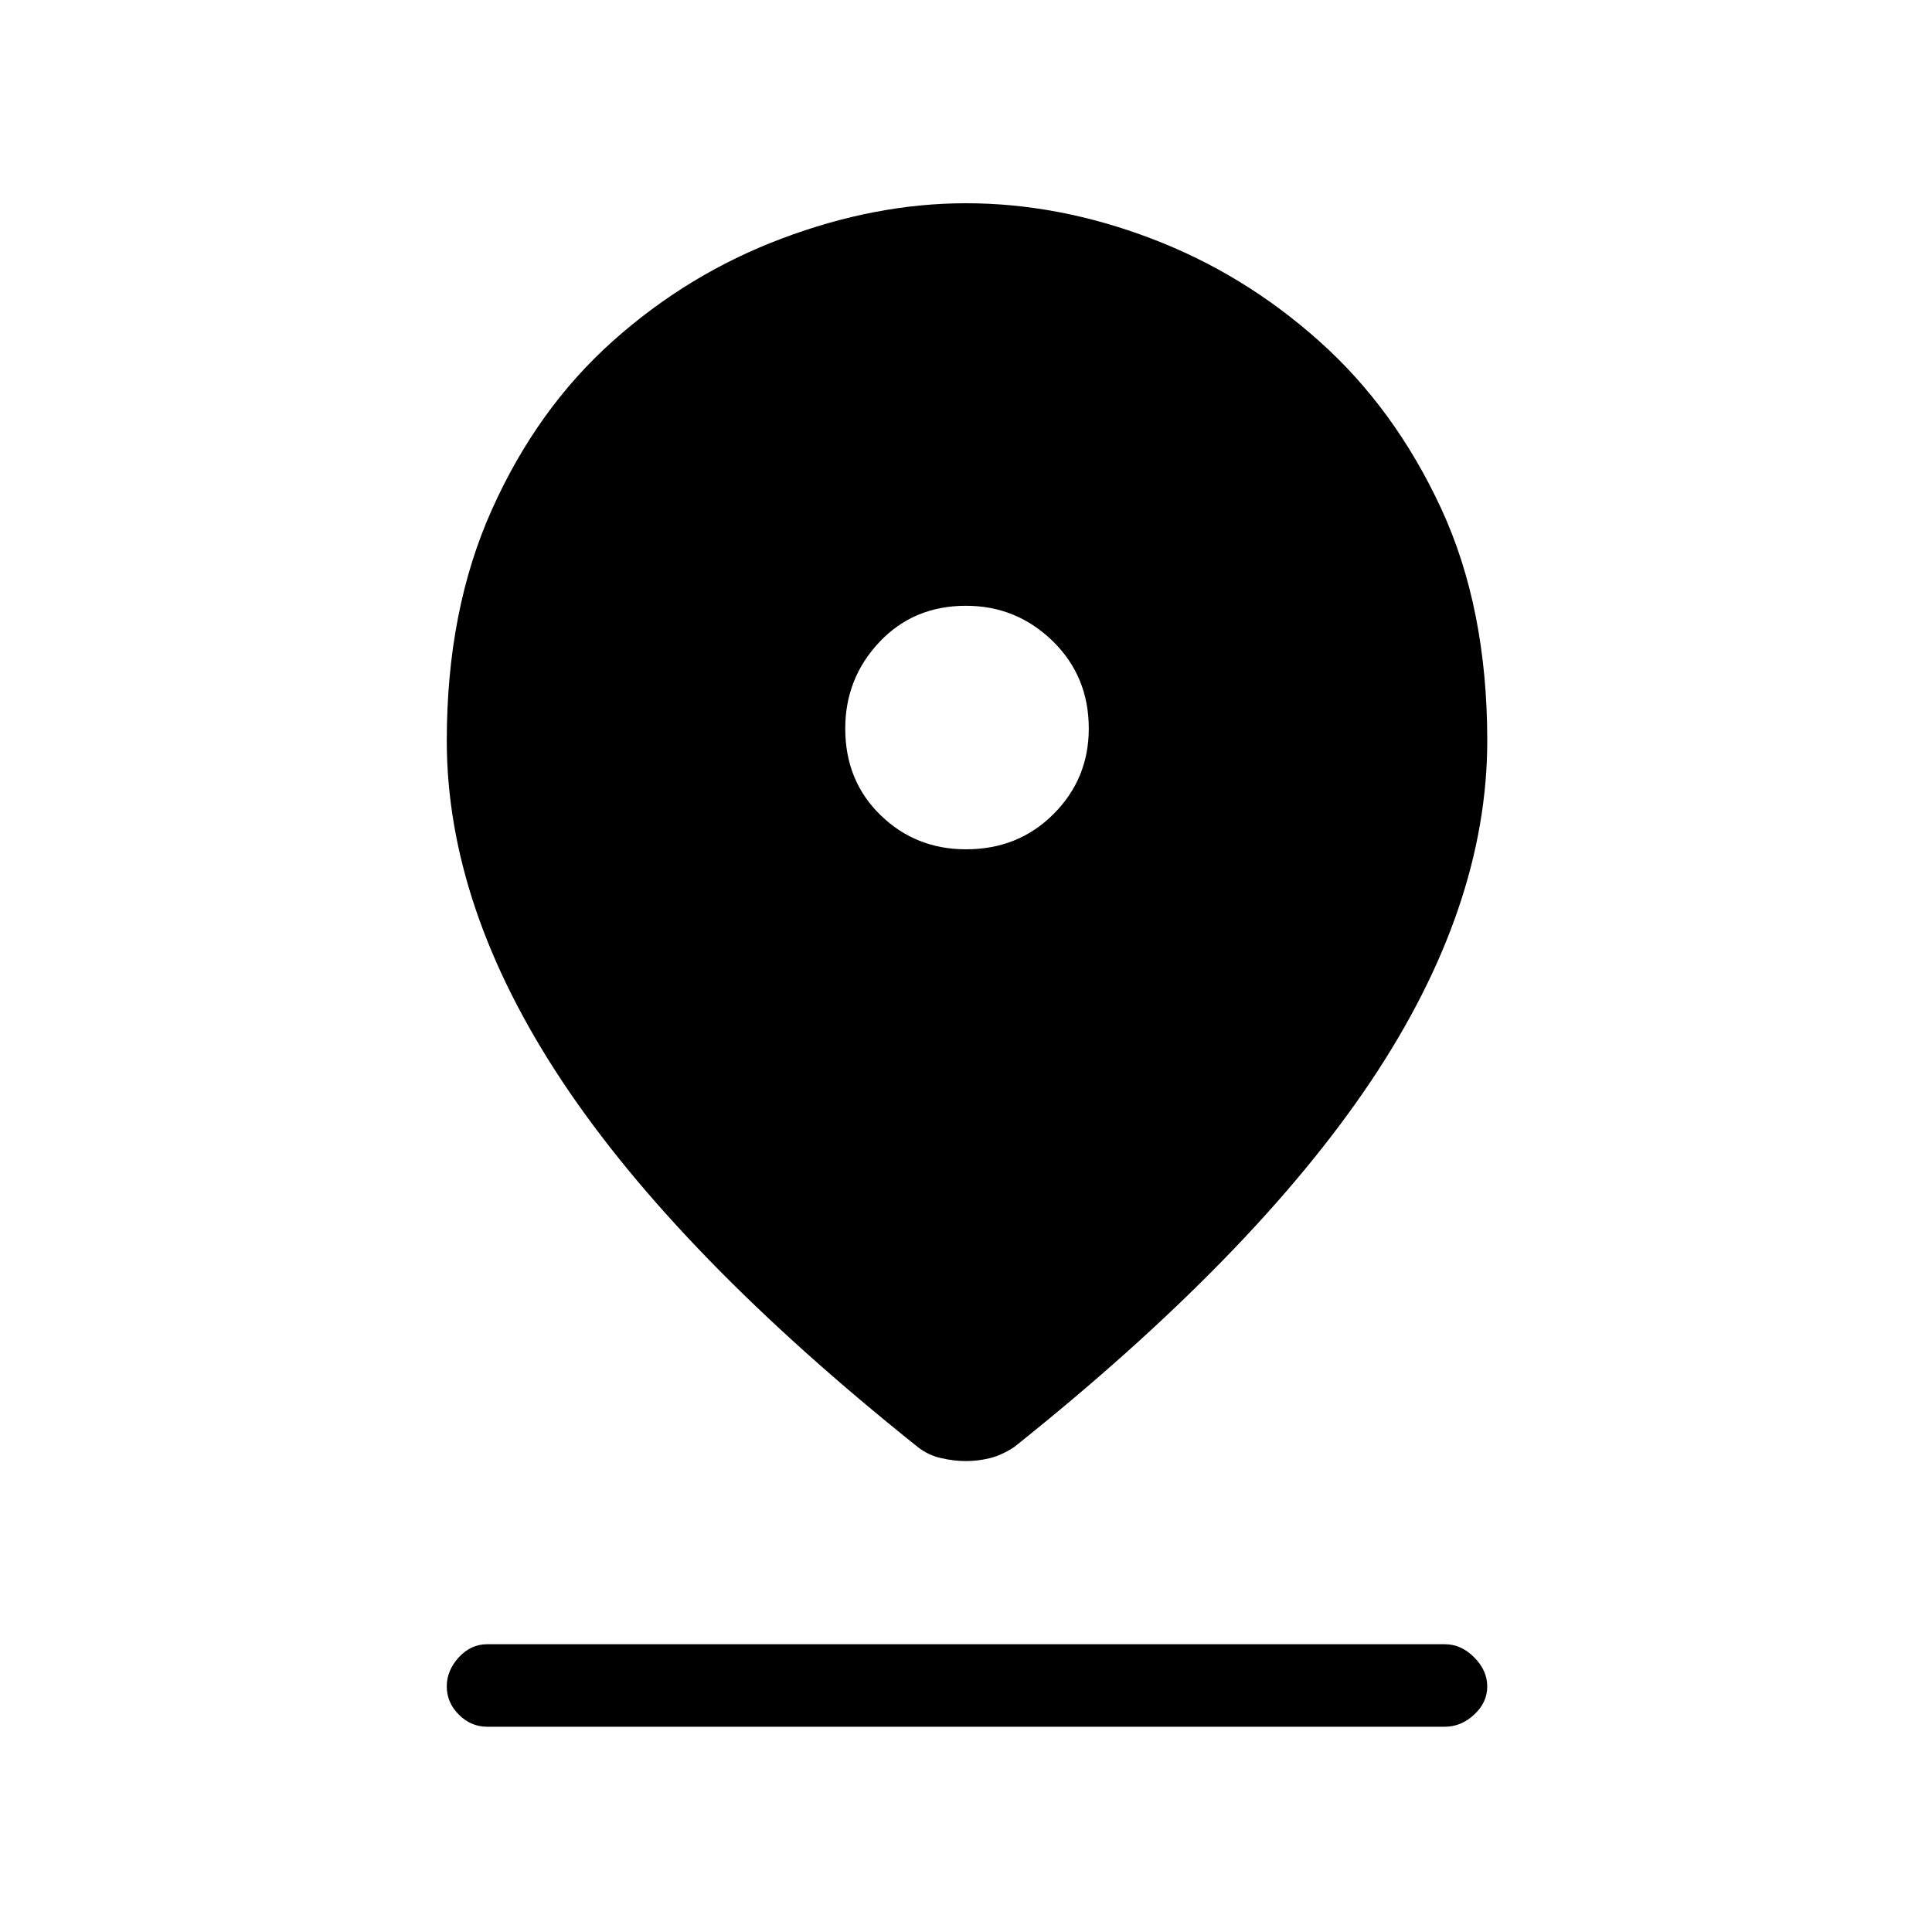 <svg xmlns="http://www.w3.org/2000/svg" height="20" width="20"><path d="M10 15.125q-.125 0-.26-.031-.136-.032-.24-.115Q7.021 13 5.823 11.198T4.625 7.667q0-1.355.469-2.396.468-1.042 1.25-1.74.781-.698 1.75-1.062.968-.365 1.906-.365.958 0 1.917.365.958.364 1.739 1.062.782.698 1.261 1.729.479 1.032.479 2.407 0 1.729-1.208 3.531Q12.979 13 10.5 14.979q-.125.083-.25.115-.125.031-.25.031Zm0-6.333q.542 0 .906-.365.365-.365.365-.885 0-.542-.375-.907-.375-.364-.896-.364-.542 0-.896.375t-.354.896q0 .541.365.896.364.354.885.354Zm-4.958 9.083q-.167 0-.292-.125-.125-.125-.125-.292 0-.166.125-.302.125-.135.292-.135h9.916q.167 0 .302.135.136.136.136.302 0 .167-.136.292-.135.125-.302.125Z"/></svg>